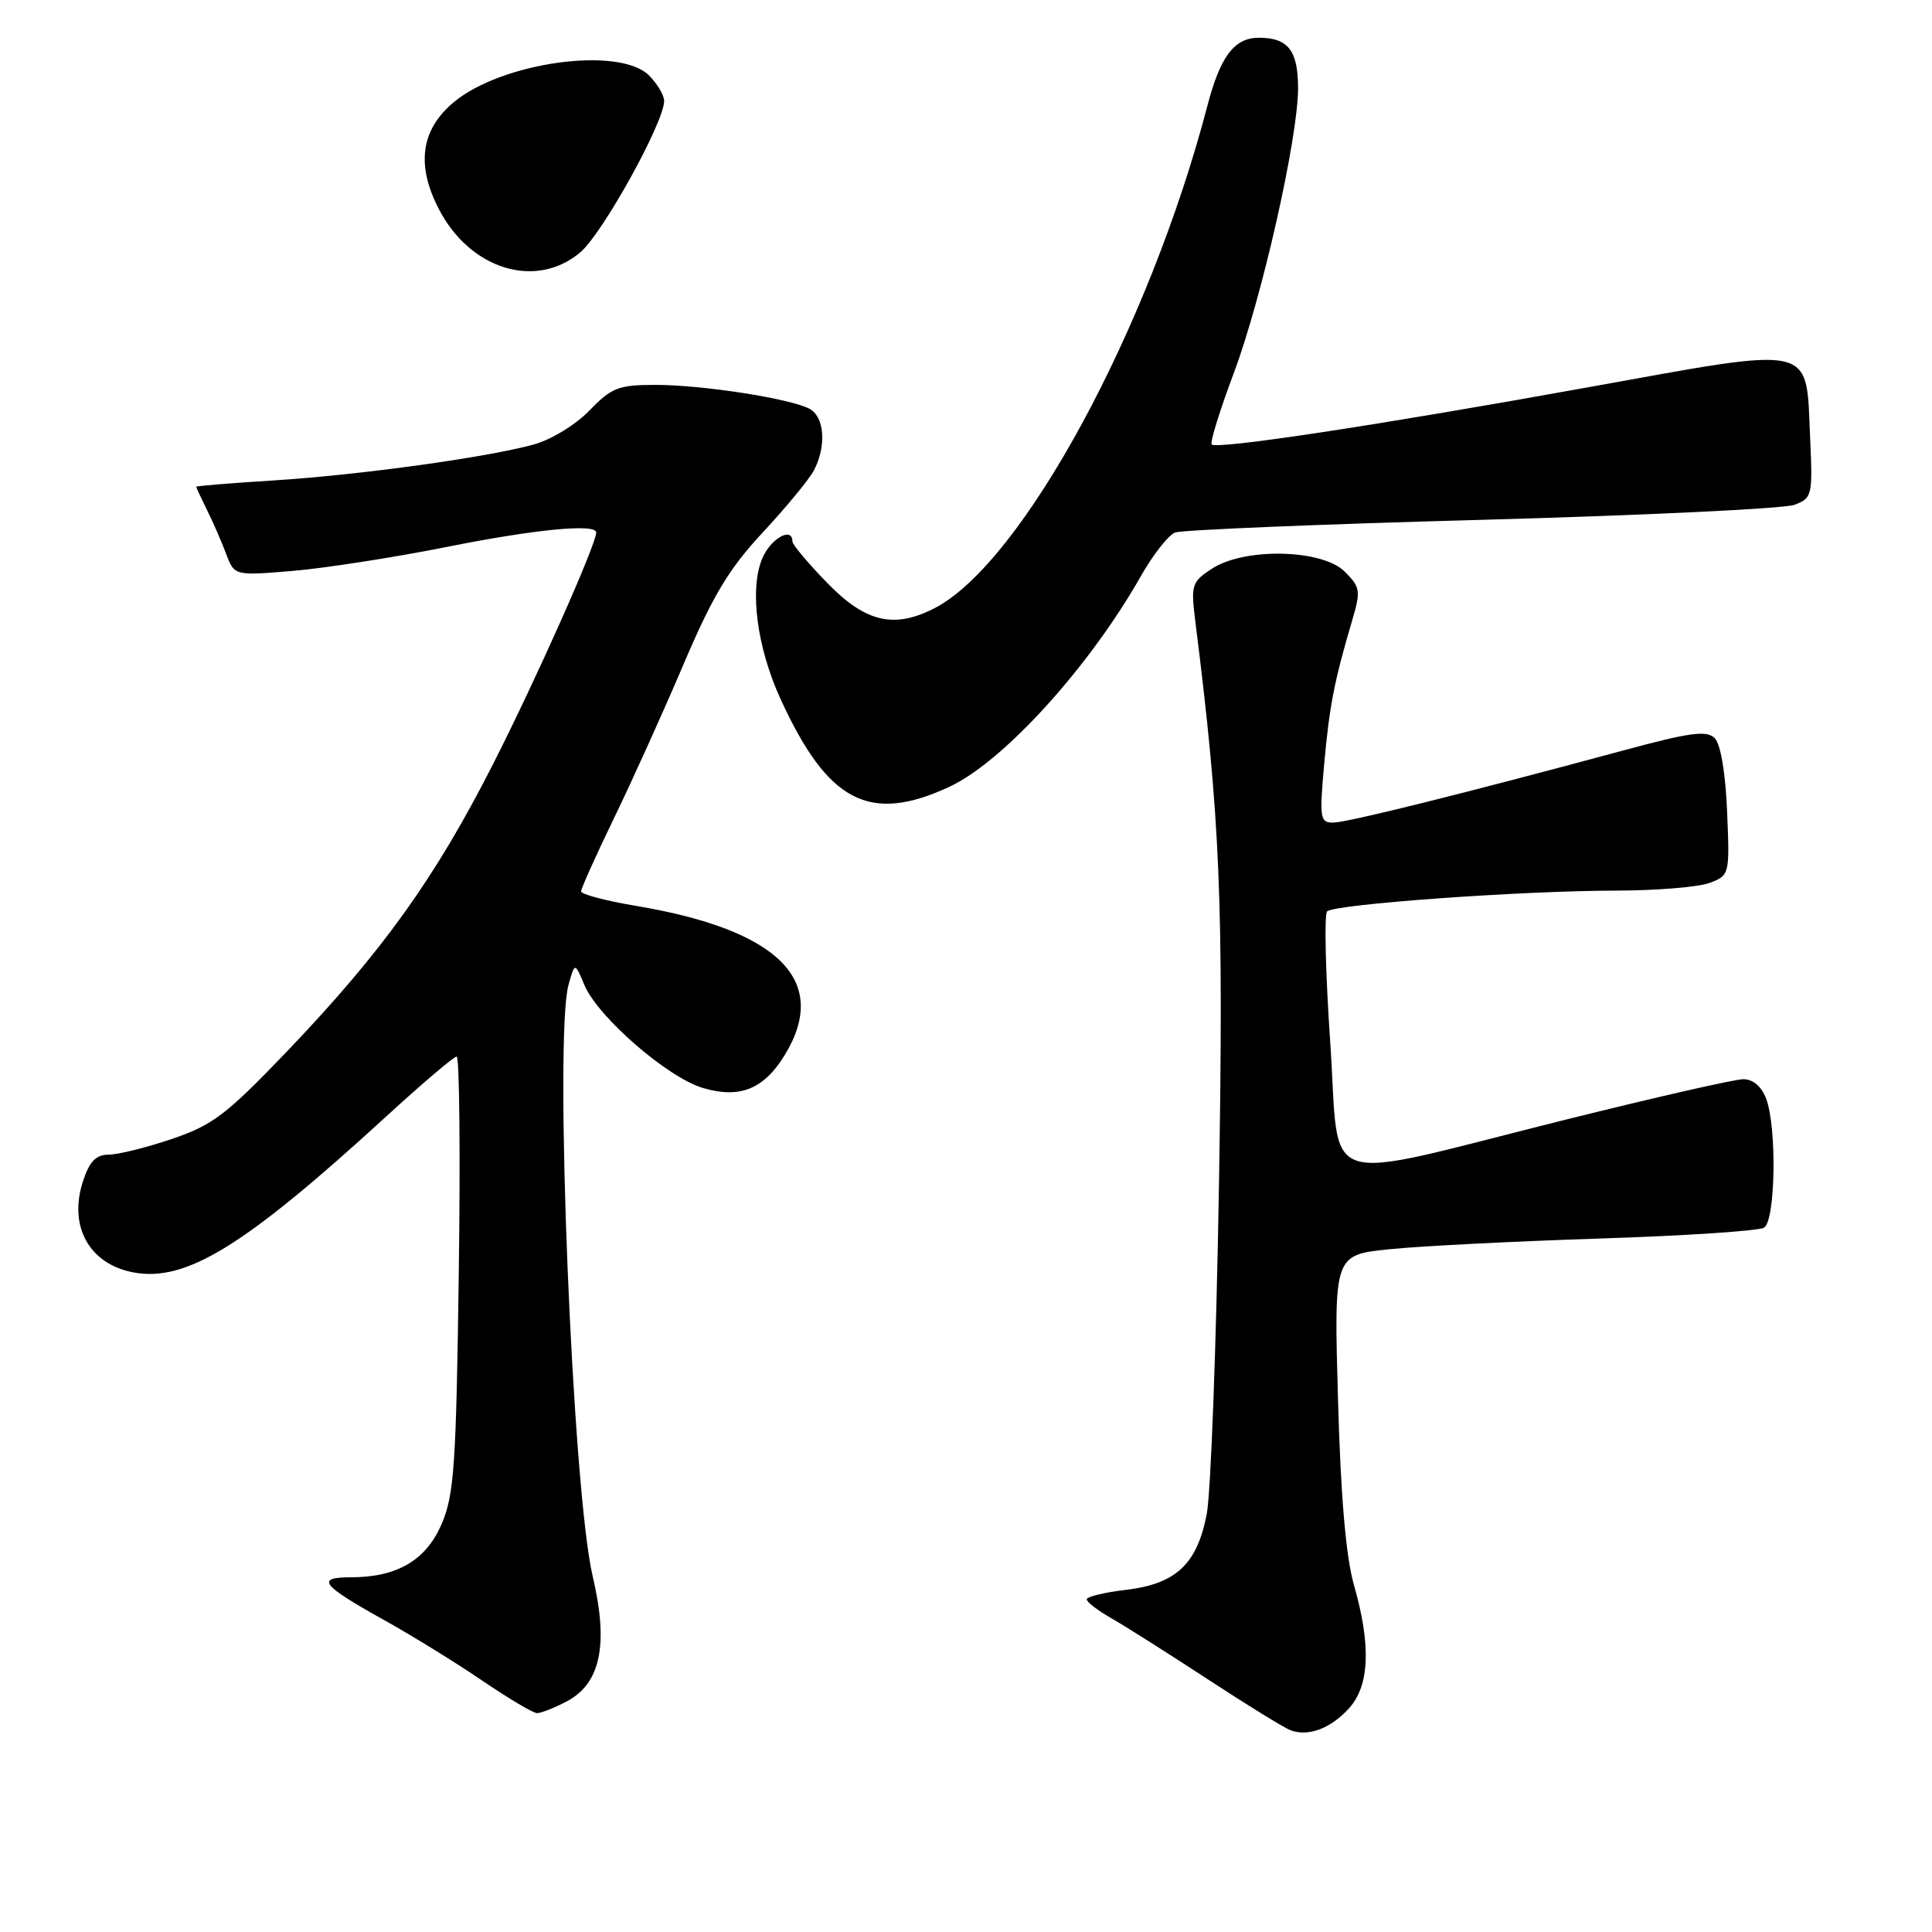 <?xml version="1.0" encoding="UTF-8" standalone="no"?>
<!DOCTYPE svg PUBLIC "-//W3C//DTD SVG 1.1//EN" "http://www.w3.org/Graphics/SVG/1.1/DTD/svg11.dtd" >
<svg xmlns="http://www.w3.org/2000/svg" xmlns:xlink="http://www.w3.org/1999/xlink" version="1.1" viewBox="0 0 256 256">
 <g >
 <path fill="currentColor"
d=" M 178.75 226.36 C 181.48 223.36 181.69 218.00 179.40 210.00 C 178.34 206.28 177.65 198.30 177.29 185.39 C 176.75 166.28 176.75 166.28 184.12 165.53 C 188.18 165.11 200.72 164.48 212.00 164.11 C 223.28 163.75 233.06 163.10 233.75 162.67 C 235.27 161.72 235.46 149.35 234.02 145.57 C 233.41 143.96 232.28 143.00 230.99 143.00 C 229.86 143.00 219.16 145.44 207.22 148.42 C 174.02 156.71 177.61 157.89 176.27 138.23 C 175.64 129.03 175.45 121.17 175.85 120.77 C 176.78 119.81 201.72 118.02 214.18 118.01 C 219.51 118.00 225.07 117.54 226.54 116.99 C 229.18 115.98 229.20 115.89 228.85 107.54 C 228.64 102.41 227.99 98.59 227.21 97.81 C 226.15 96.75 223.96 97.04 215.21 99.41 C 193.80 105.19 178.47 109.00 176.64 109.00 C 174.91 109.00 174.82 108.41 175.46 101.25 C 176.16 93.52 176.78 90.31 179.16 82.24 C 180.33 78.28 180.26 77.82 178.18 75.74 C 175.20 72.76 164.89 72.53 160.58 75.36 C 157.90 77.11 157.78 77.50 158.39 82.36 C 161.70 108.73 162.14 119.22 161.52 157.00 C 161.17 178.18 160.44 197.80 159.90 200.62 C 158.62 207.27 155.83 209.88 149.15 210.67 C 146.32 211.00 144.00 211.57 144.00 211.92 C 144.00 212.28 145.46 213.40 147.25 214.42 C 149.04 215.44 154.78 219.07 160.00 222.49 C 165.22 225.91 170.18 228.96 171.00 229.27 C 173.38 230.15 176.31 229.04 178.75 226.36 Z  M 75.01 225.49 C 79.58 223.13 80.68 217.96 78.53 208.84 C 75.86 197.50 73.41 137.44 75.33 130.50 C 76.17 127.50 76.17 127.50 77.44 130.53 C 79.22 134.75 88.41 142.74 93.10 144.15 C 98.02 145.62 101.21 144.34 104.00 139.77 C 109.98 129.96 103.21 123.20 84.25 120.03 C 80.26 119.36 77.00 118.50 77.00 118.11 C 77.00 117.73 78.95 113.38 81.34 108.45 C 83.73 103.53 87.88 94.35 90.56 88.05 C 94.46 78.90 96.57 75.39 101.07 70.55 C 104.17 67.22 107.22 63.52 107.85 62.32 C 109.54 59.10 109.25 55.20 107.25 54.16 C 104.62 52.79 93.06 51.00 86.86 51.00 C 81.96 51.00 81.05 51.35 78.10 54.40 C 76.23 56.32 73.01 58.28 70.65 58.92 C 64.27 60.65 47.62 62.94 36.25 63.66 C 30.61 64.01 26.00 64.39 26.00 64.50 C 26.00 64.61 26.65 66.00 27.44 67.60 C 28.23 69.19 29.37 71.80 29.97 73.40 C 31.06 76.29 31.06 76.29 38.78 75.65 C 43.03 75.29 52.12 73.88 59.00 72.51 C 70.88 70.13 79.00 69.34 79.00 70.56 C 79.00 72.14 71.02 90.06 65.31 101.29 C 57.66 116.34 50.69 126.07 38.10 139.24 C 29.98 147.72 28.19 149.09 22.76 150.92 C 19.38 152.07 15.61 153.00 14.38 153.00 C 12.73 153.00 11.86 153.89 11.01 156.48 C 9.03 162.46 11.81 167.50 17.68 168.60 C 24.65 169.91 32.41 165.13 51.17 147.94 C 55.94 143.57 60.14 140.00 60.51 140.00 C 60.88 140.00 61.01 152.94 60.79 168.75 C 60.45 193.98 60.18 198.03 58.55 201.87 C 56.48 206.74 52.64 209.00 46.47 209.00 C 41.79 209.00 42.59 210.04 50.76 214.59 C 54.47 216.65 60.36 220.28 63.87 222.67 C 67.37 225.05 70.65 227.00 71.17 227.00 C 71.68 227.00 73.41 226.32 75.01 225.49 Z  M 125.79 104.26 C 132.94 100.94 144.34 88.40 151.17 76.34 C 152.78 73.50 154.82 70.90 155.71 70.56 C 156.60 70.22 174.88 69.46 196.34 68.88 C 217.80 68.29 236.45 67.40 237.78 66.89 C 240.12 66.00 240.20 65.67 239.85 58.01 C 239.28 45.45 240.92 45.82 210.31 51.34 C 182.28 56.40 161.25 59.58 160.55 58.89 C 160.31 58.64 161.62 54.41 163.47 49.47 C 167.22 39.48 172.00 18.28 172.00 11.68 C 172.00 6.70 170.68 5.00 166.82 5.00 C 163.56 5.00 161.70 7.45 159.99 14.00 C 152.25 43.61 135.43 74.59 123.85 80.58 C 118.48 83.35 114.69 82.47 109.62 77.25 C 107.08 74.64 105.00 72.16 105.00 71.75 C 105.00 69.72 102.09 71.37 100.99 74.03 C 99.29 78.12 100.30 85.80 103.43 92.63 C 109.69 106.30 115.21 109.17 125.79 104.26 Z  M 76.89 33.44 C 79.83 30.96 88.00 16.22 88.00 13.38 C 88.00 12.62 87.10 11.10 86.00 10.00 C 82.07 6.07 66.44 8.23 60.08 13.58 C 55.77 17.21 55.13 21.84 58.13 27.67 C 62.28 35.72 71.00 38.40 76.89 33.44 Z "/>
</g>
</svg>